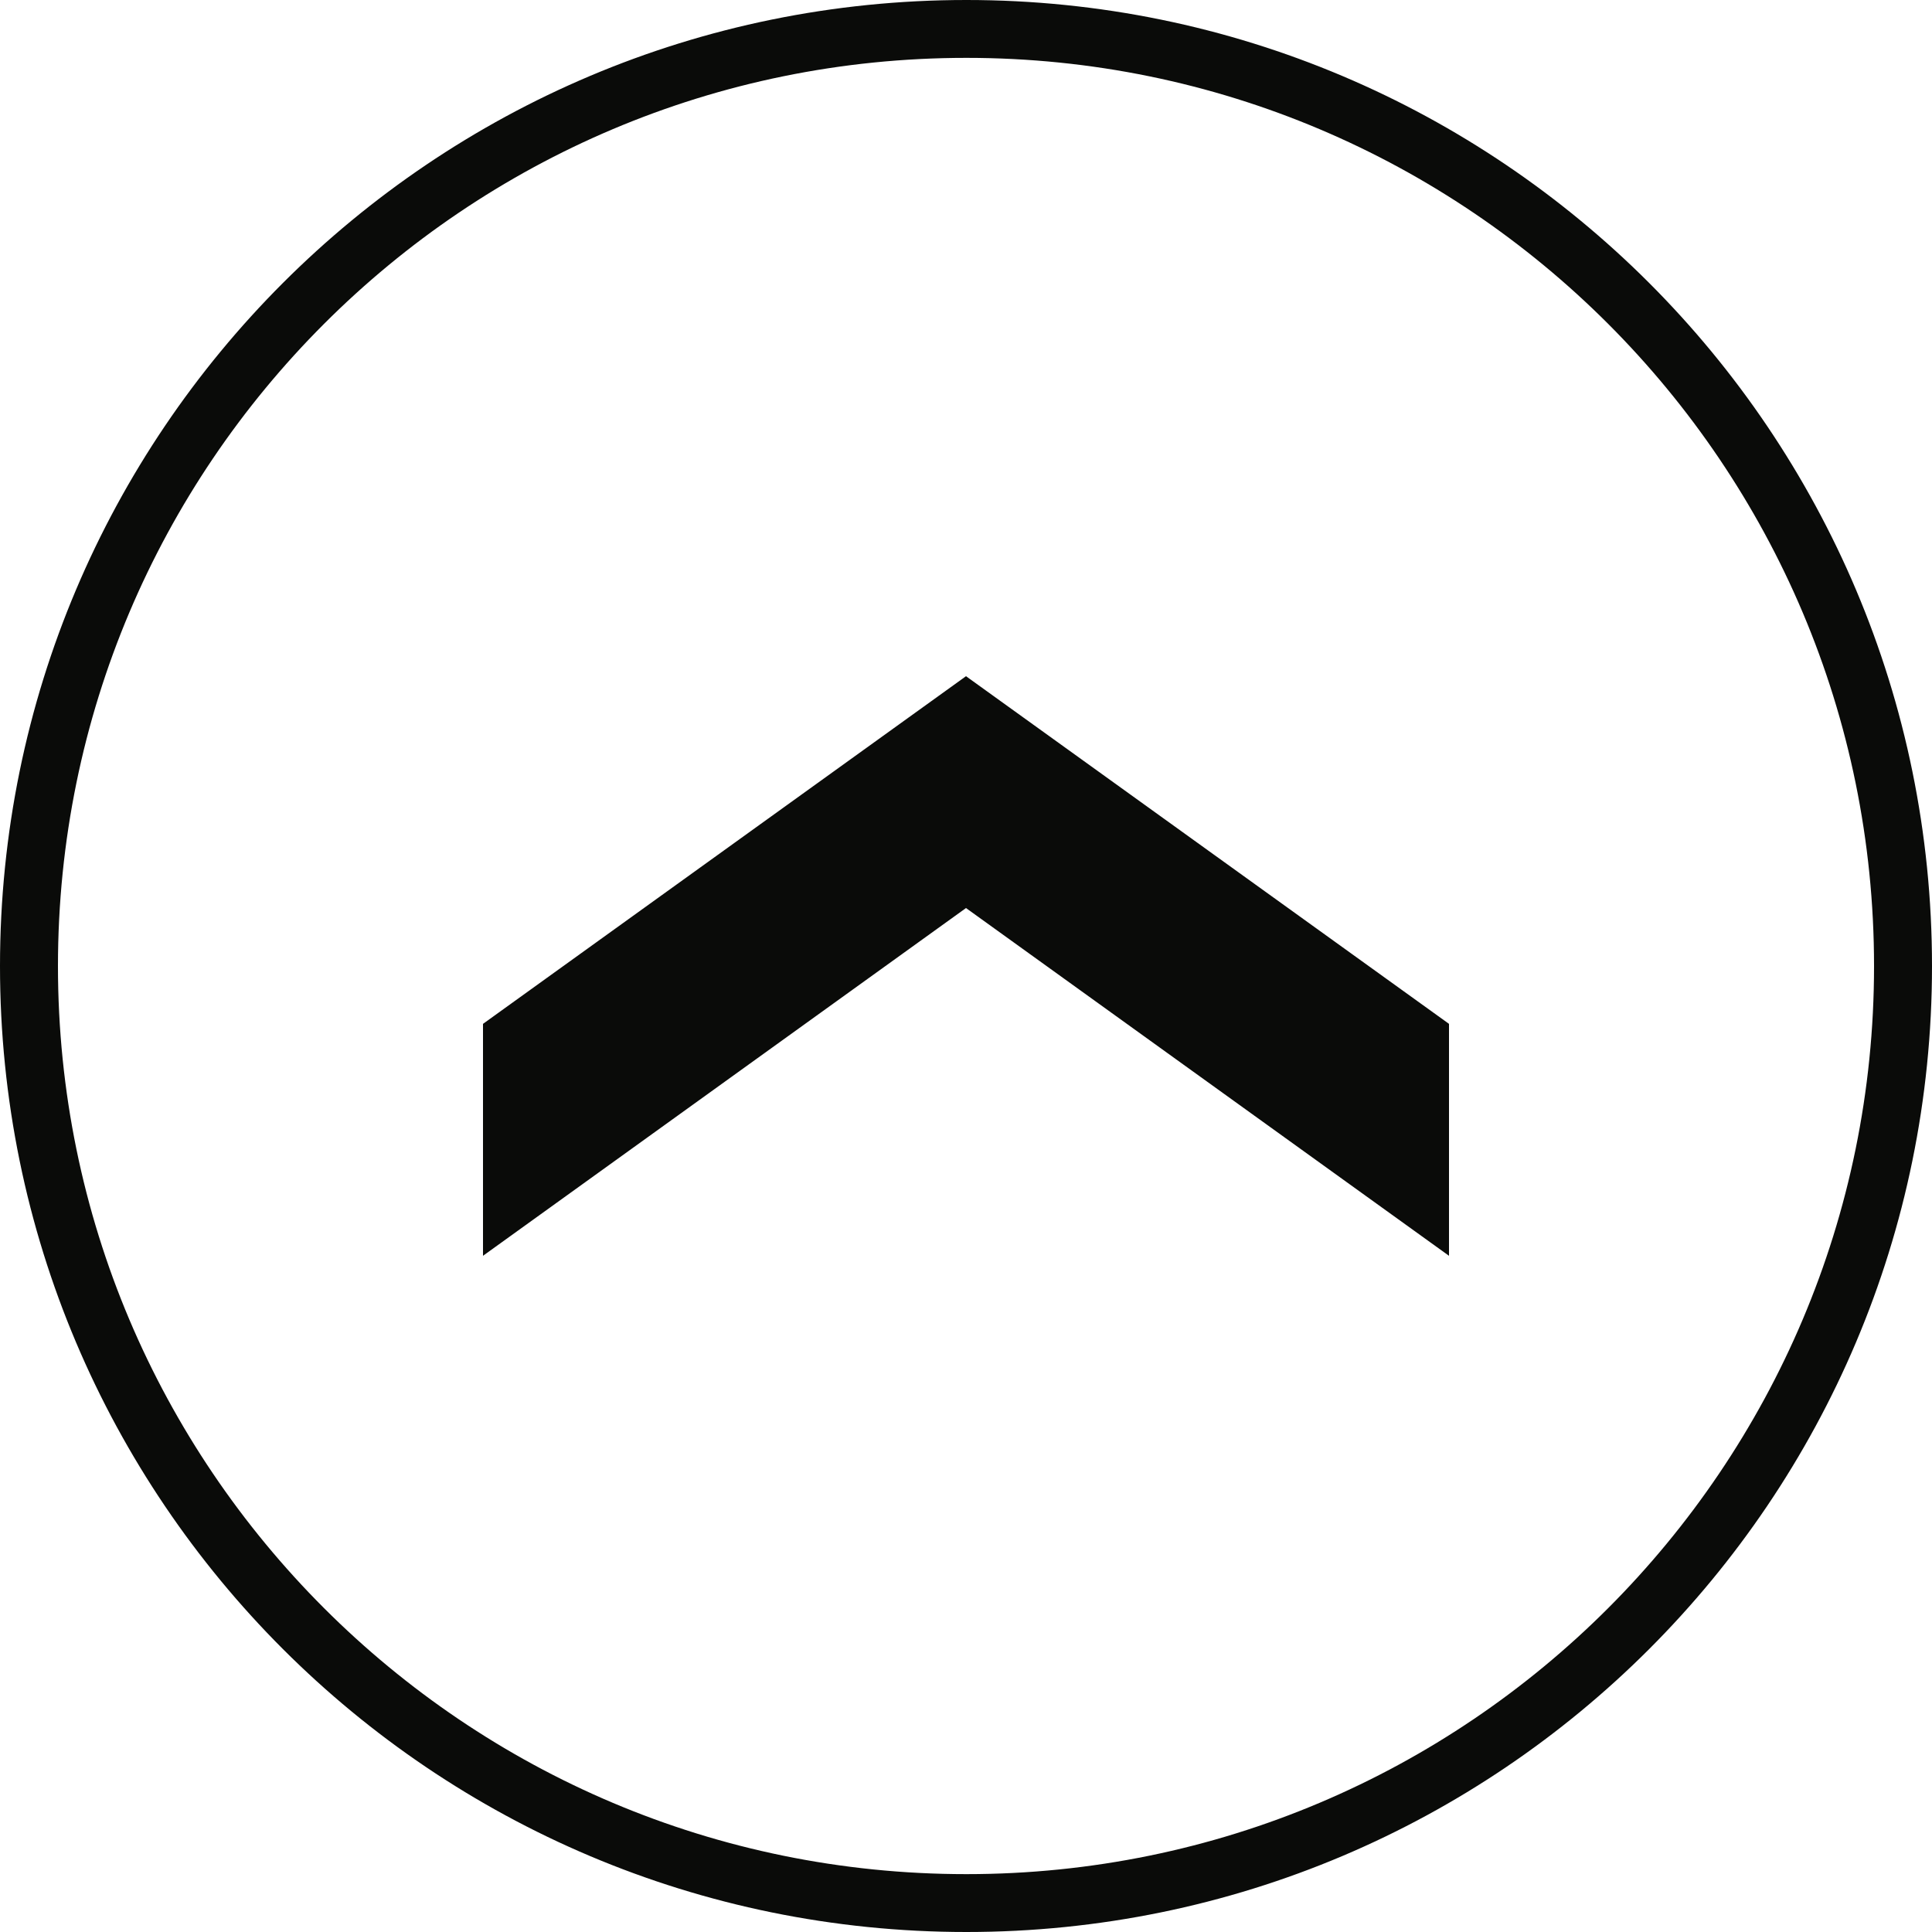 <?xml version="1.0" encoding="UTF-8" standalone="no"?>
<svg width="20px" height="20px" viewBox="0 0 20 20" version="1.1" xmlns="http://www.w3.org/2000/svg" xmlns:xlink="http://www.w3.org/1999/xlink" xmlns:sketch="http://www.bohemiancoding.com/sketch/ns">
    <!-- Generator: Sketch 3.0 (7573) - http://www.bohemiancoding.com/sketch -->
    <title>icon-arrowUp</title>
    <description>Created with Sketch.</description>
    <defs></defs>
    <g id="Page-1" stroke="none" stroke-width="1" fill="none" fill-rule="evenodd" sketch:type="MSPage">
        <g id="Arrows" sketch:type="MSArtboardGroup" transform="translate(-55, -5)" fill="#0A0B09">
            <path d="M64.996,24.701 L64.996,24.401 C62.4,24.401 60.053,23.349 58.352,21.647 C56.652,19.945 55.6,17.598 55.6,15.001 C55.6,12.402 56.652,10.055 58.352,8.353 C60.053,6.651 62.4,5.599 64.996,5.599 C67.596,5.599 69.944,6.651 71.646,8.353 C73.348,10.055 74.4,12.402 74.4,15.001 C74.4,17.598 73.348,19.945 71.646,21.647 C69.944,23.349 67.596,24.401 64.996,24.401 L64.996,25 C70.524,25 75,20.523 75,15.001 C75,9.477 70.524,5 64.996,5 C59.476,5 55,9.477 55,15.001 C55,20.523 59.476,25 64.996,25 L64.996,24.701 Z M70,15.599 L70,18 L65,14.4 L60,18 L60,15.599 L65,12 L70,15.599 Z" id="icon-arrowUp" sketch:type="MSShapeGroup" transform="translate(65, 15) scale(-1, 1) translate(-65, -15) "></path>
        </g>
    </g>
</svg>